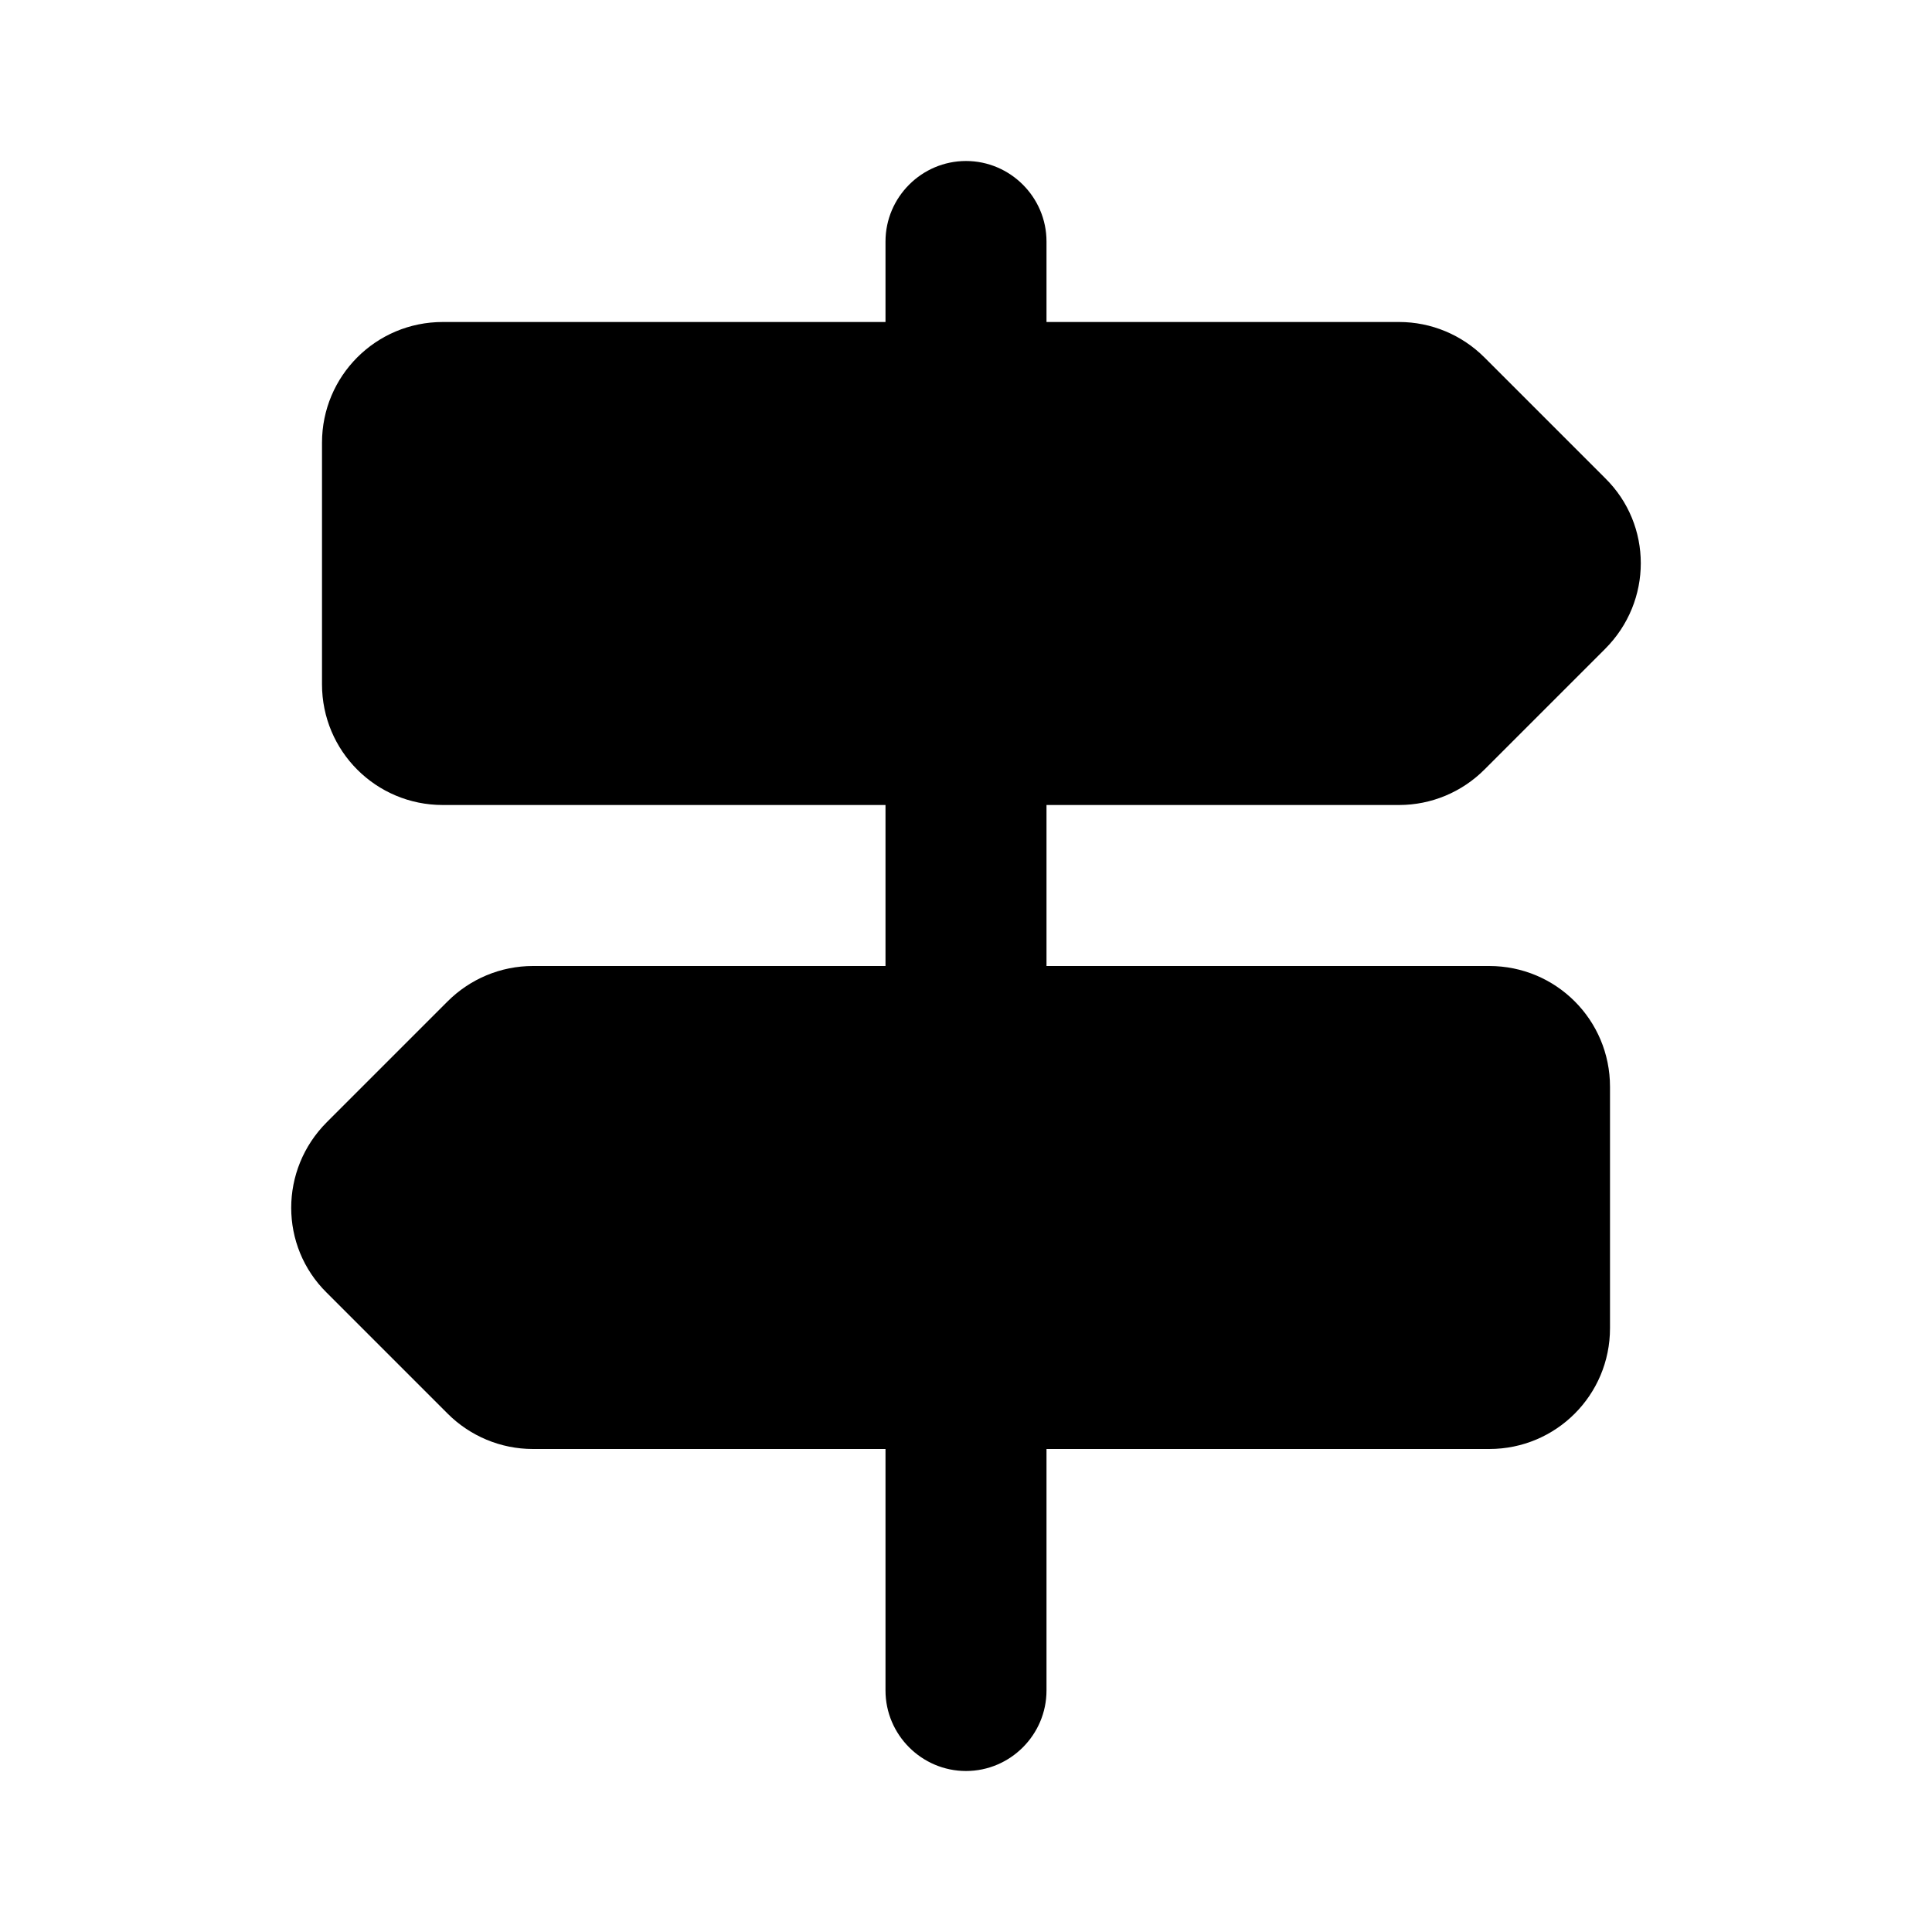 <svg xmlns="http://www.w3.org/2000/svg" width="24" height="24">
  <path fill="none" d="M0 0H24V24H0z"/>
  <path d="M12 2c-0.55 0-1 0.45-1 1v1H5.5C4.67 4 4 4.67 4 5.5v3C4 9.33 4.67 10 5.5 10H11v2H6.62c-0.4 0-0.78 0.16-1.06 0.44l-1.5 1.5c-0.59 0.59-0.59 1.54 0 2.12l1.5 1.5C5.84 17.84 6.22 18 6.62 18H11v3c0 0.55 0.45 1 1 1 0.55 0 1-0.45 1-1v-3h5.5c0.83 0 1.5-0.67 1.5-1.5v-3c0-0.83-0.67-1.5-1.5-1.5H13v-2h4.38c0.4 0 0.78-0.16 1.06-0.44l1.5-1.5c0.59-0.59 0.59-1.54 0-2.12l-1.5-1.5C18.16 4.16 17.78 4 17.38 4H13V3C13 2.45 12.55 2 12 2z"/>
</svg>

